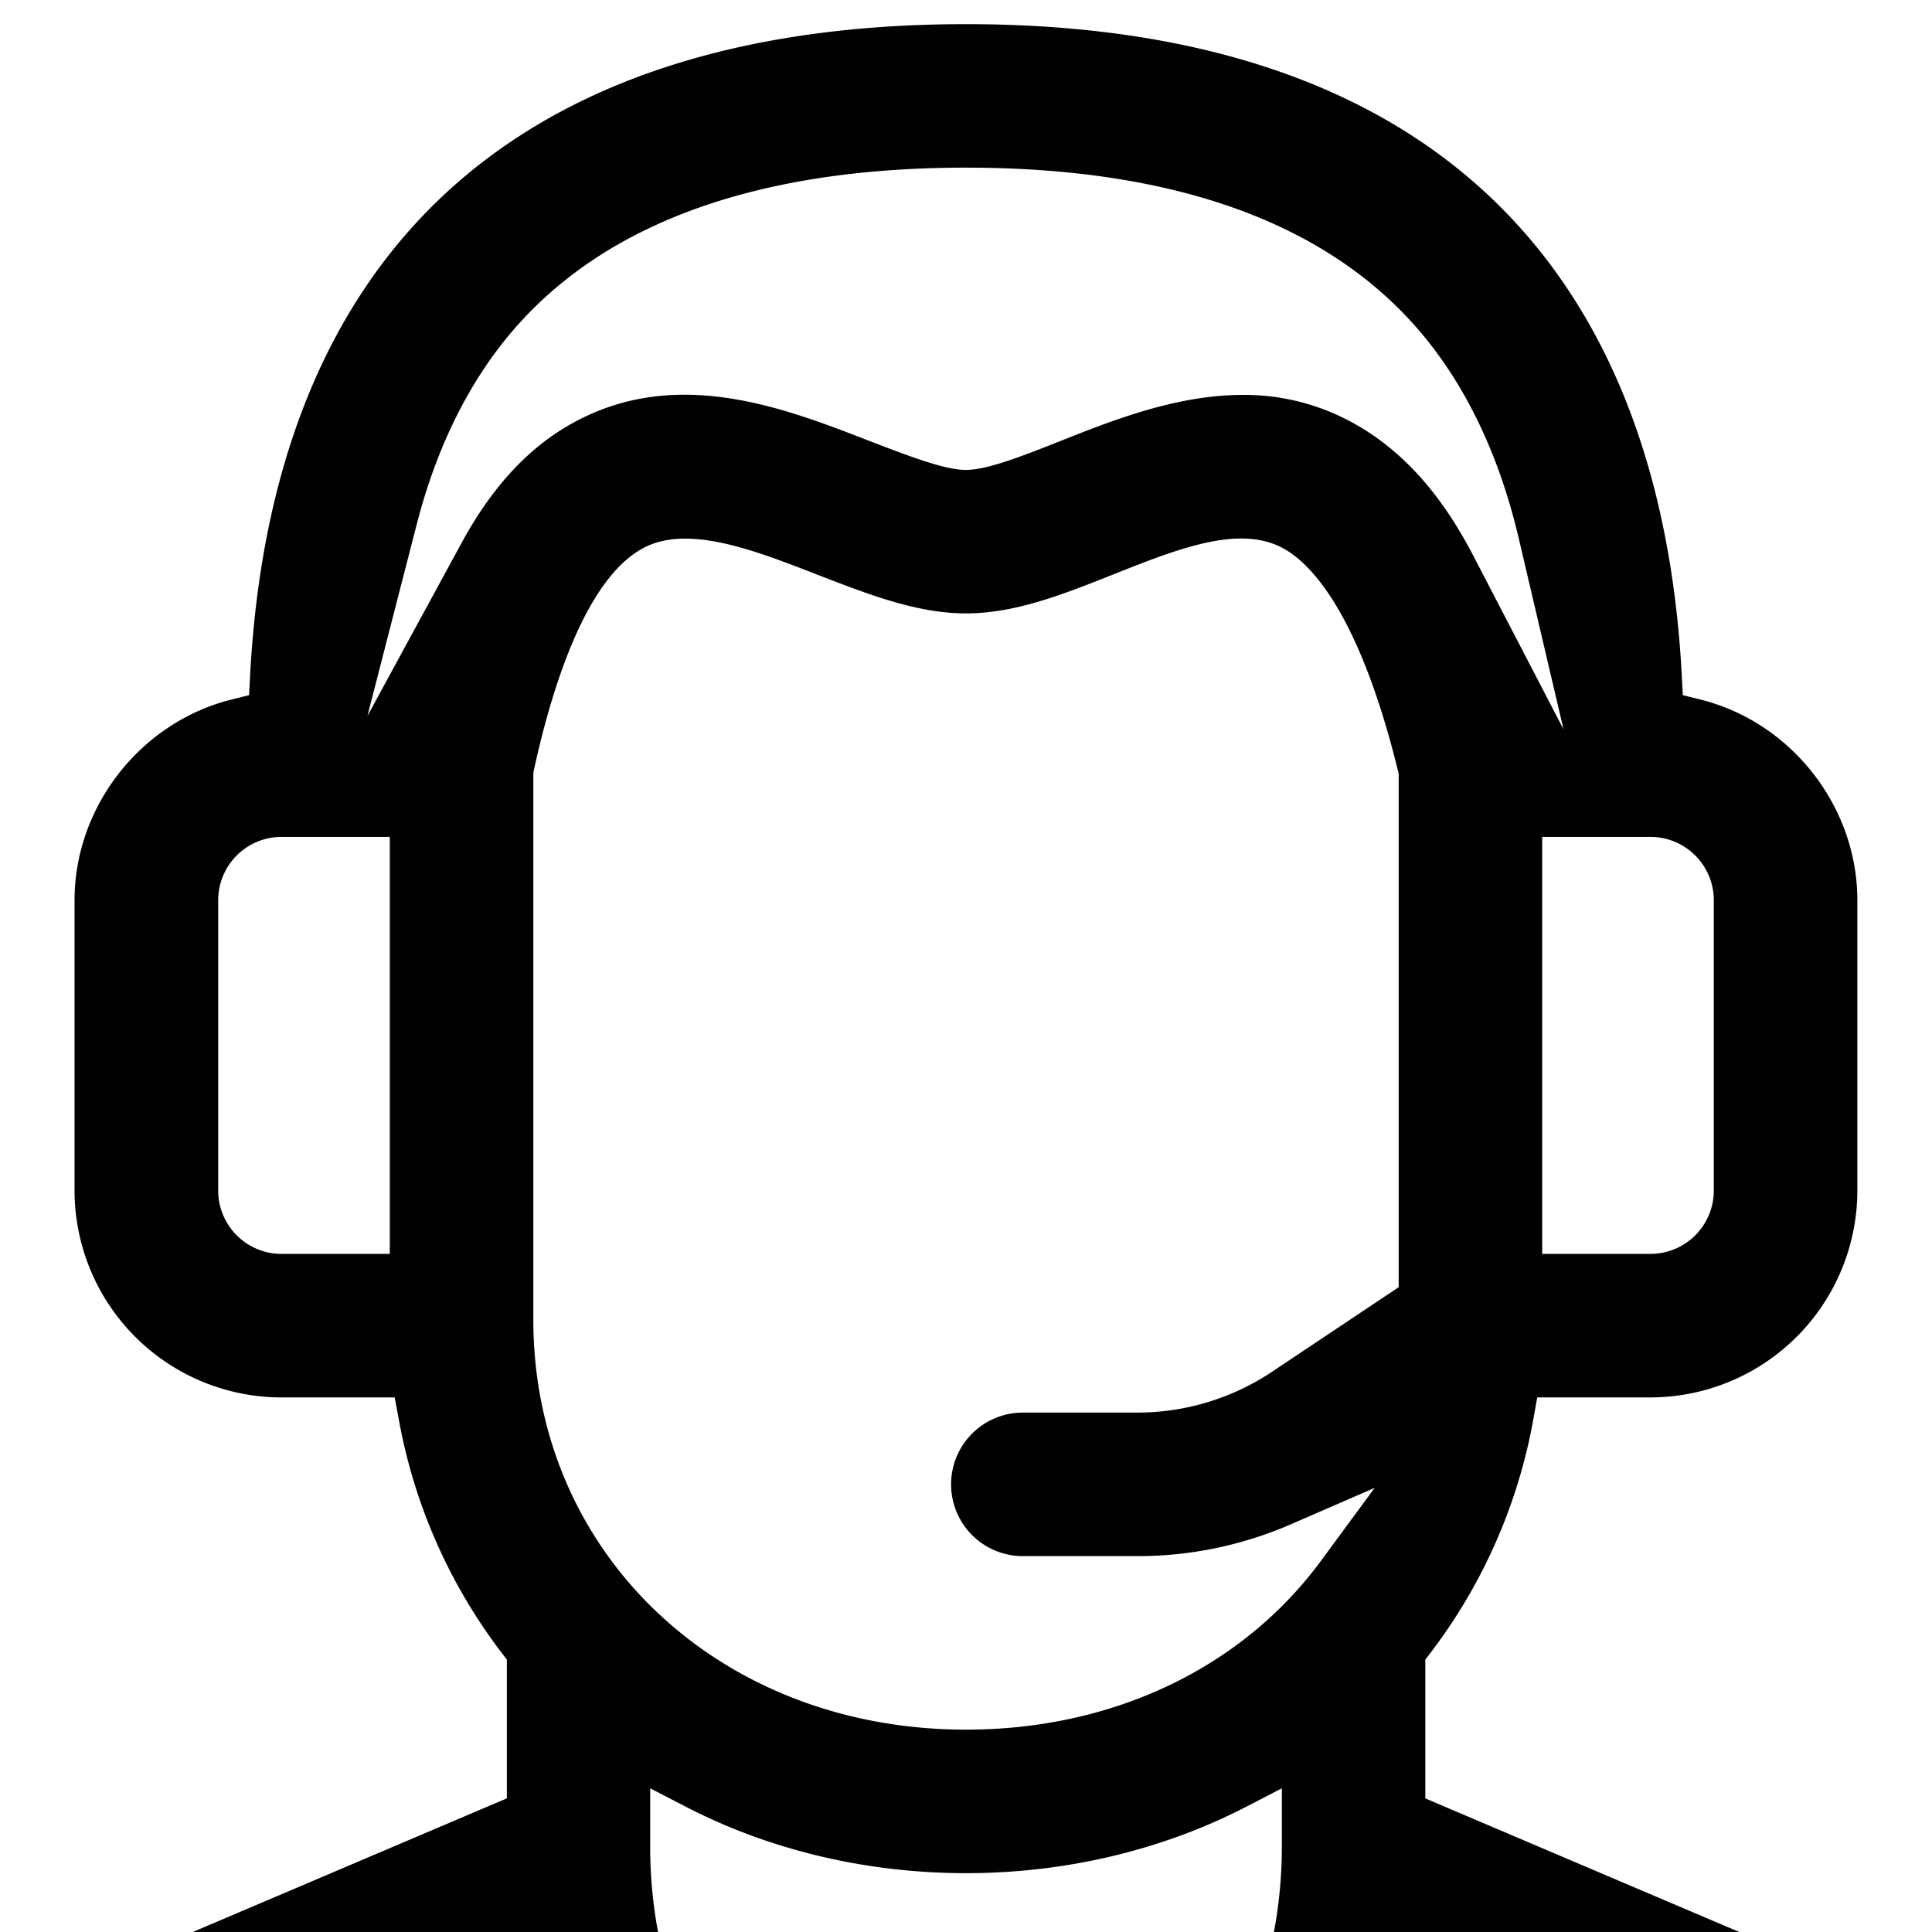 <svg id="Layer_1" data-name="Layer 1" xmlns="http://www.w3.org/2000/svg" viewBox="0 0 800 800"><defs><style>.cls-1{fill:#010101;}</style></defs><title>Support</title><path class="cls-1" d="M400,775.64c41.1,0,81.19-9.51,116-27.49l14.78-7.65v23.83c0,.36,0,.71,0,1.06v.36A192.14,192.14,0,0,1,527.51,800H720.19l-130-55.32V687.22l2.09-2.73A225.1,225.1,0,0,0,635.05,587l1.48-8.36h46.91A85.74,85.74,0,0,0,769.09,493V372.75c0-38.75-27.32-73.69-65-83.09l-7.27-1.81-.39-7.49c-4.5-86.53-31.33-153.53-79.73-199.14C566.59,34,493.67,10,400,10S233.41,34,183.26,81.22C134.85,126.83,108,193.83,103.53,280.36l-.39,7.49-7.27,1.81c-37.64,9.4-65,44.34-65,83.09V493a85.74,85.74,0,0,0,85.65,85.65h46.91L165,587a225.1,225.1,0,0,0,42.79,97.47l2.09,2.73v57.46L79.82,800H272.48a192.63,192.63,0,0,1-3.25-34.26v-.34c0-.36,0-.71,0-1.07V740.5l14.78,7.65C318.81,766.13,358.9,775.64,400,775.64ZM709.65,372.75V493a26.24,26.24,0,0,1-26.21,26.21H638.59V346.54h44.85A26.24,26.24,0,0,1,709.65,372.75ZM161.41,519.22H116.56A26.24,26.24,0,0,1,90.35,493V372.75a26.24,26.24,0,0,1,26.21-26.21h44.85Zm29.8-294.56-39.07,71.81,20.37-79.17c8.22-32,21.51-58.87,39.49-80h0c38.38-45,101.63-67.88,188-67.88s149.62,22.84,188,67.88c19,22.36,32.8,51.18,40.89,85.68l18.53,79L610,230c-13.87-26.72-30.77-45-51.66-55.9a92.62,92.62,0,0,0-43.86-10.57c-27.38,0-54,10.59-75.45,19.11-17.62,7-30.72,11.94-39.08,11.94s-21.79-5-39.78-11.93c-35.53-13.81-79.72-31-122.39-7.82C219.23,184.89,204,201.2,191.21,224.66Zm29.63,321.8V319.94l.23-1.06c7.61-34.87,21.61-79.1,45.11-91.84,18.44-10,45.91.64,72.46,11l.14.05C359.87,246.24,379.83,254,400,254c20.36,0,40.11-7.84,61-16.14,26.59-10.57,51.7-20.55,69.87-11.07,10.83,5.65,31.48,25.16,48,92.36l.29,1.19V533l-52.41,35a100.49,100.49,0,0,1-55.91,16.92h-47.3a29.72,29.72,0,0,0,0,59.44h47.3a158.9,158.9,0,0,0,63.85-13.26l34.53-15-22.33,30.33C514.2,690.76,460.67,716.21,400,716.21,297.86,716.21,220.84,643.23,220.84,546.46Z"/></svg>